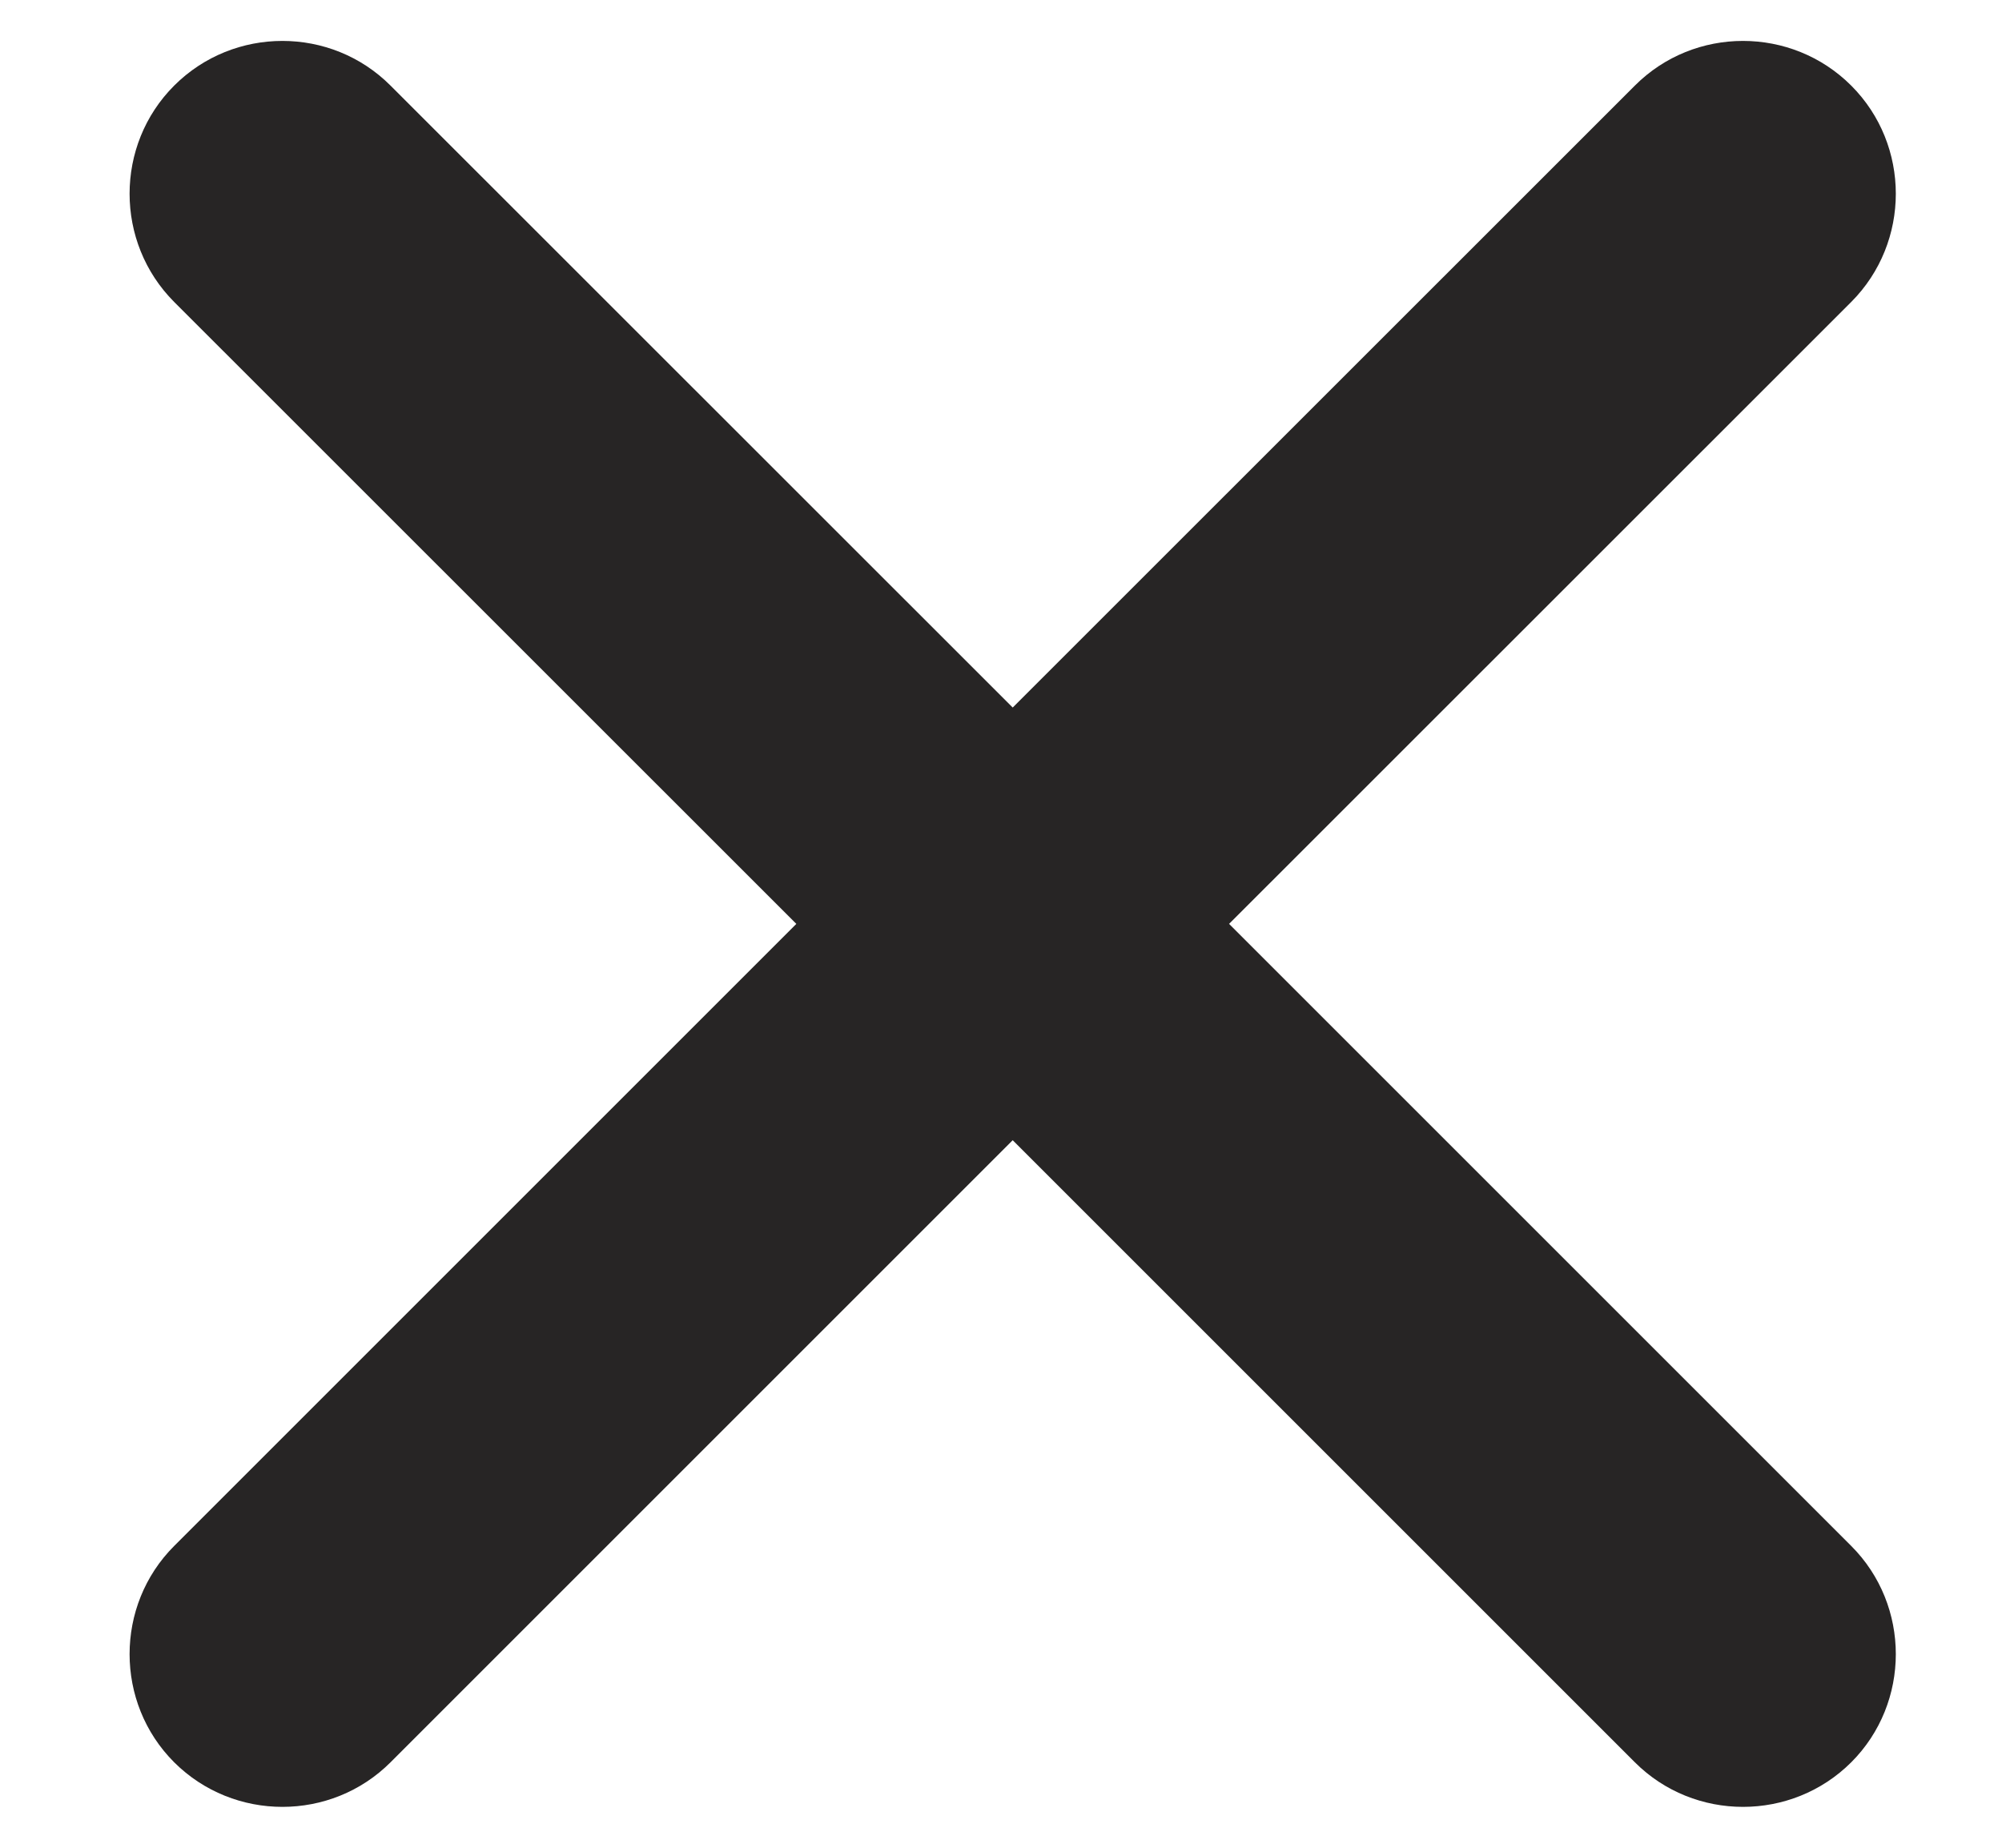 <svg width="13" height="12" viewBox="0 0 13 12" fill="none" xmlns="http://www.w3.org/2000/svg">
<path d="M10.616 0.556L6.576 4.595L2.536 0.556C2.15 0.169 1.518 0.169 1.131 0.556C0.745 0.942 0.745 1.574 1.131 1.961L5.171 6L1.131 10.04C0.745 10.426 0.745 11.059 1.131 11.445C1.518 11.831 2.15 11.831 2.536 11.445L6.576 7.405L10.616 11.445C11.002 11.831 11.634 11.831 12.021 11.445C12.407 11.059 12.407 10.426 12.021 10.04L7.981 6L12.021 1.961C12.407 1.574 12.407 0.942 12.021 0.556C11.634 0.169 11.002 0.169 10.616 0.556Z" fill="#272525"/>
</svg>
